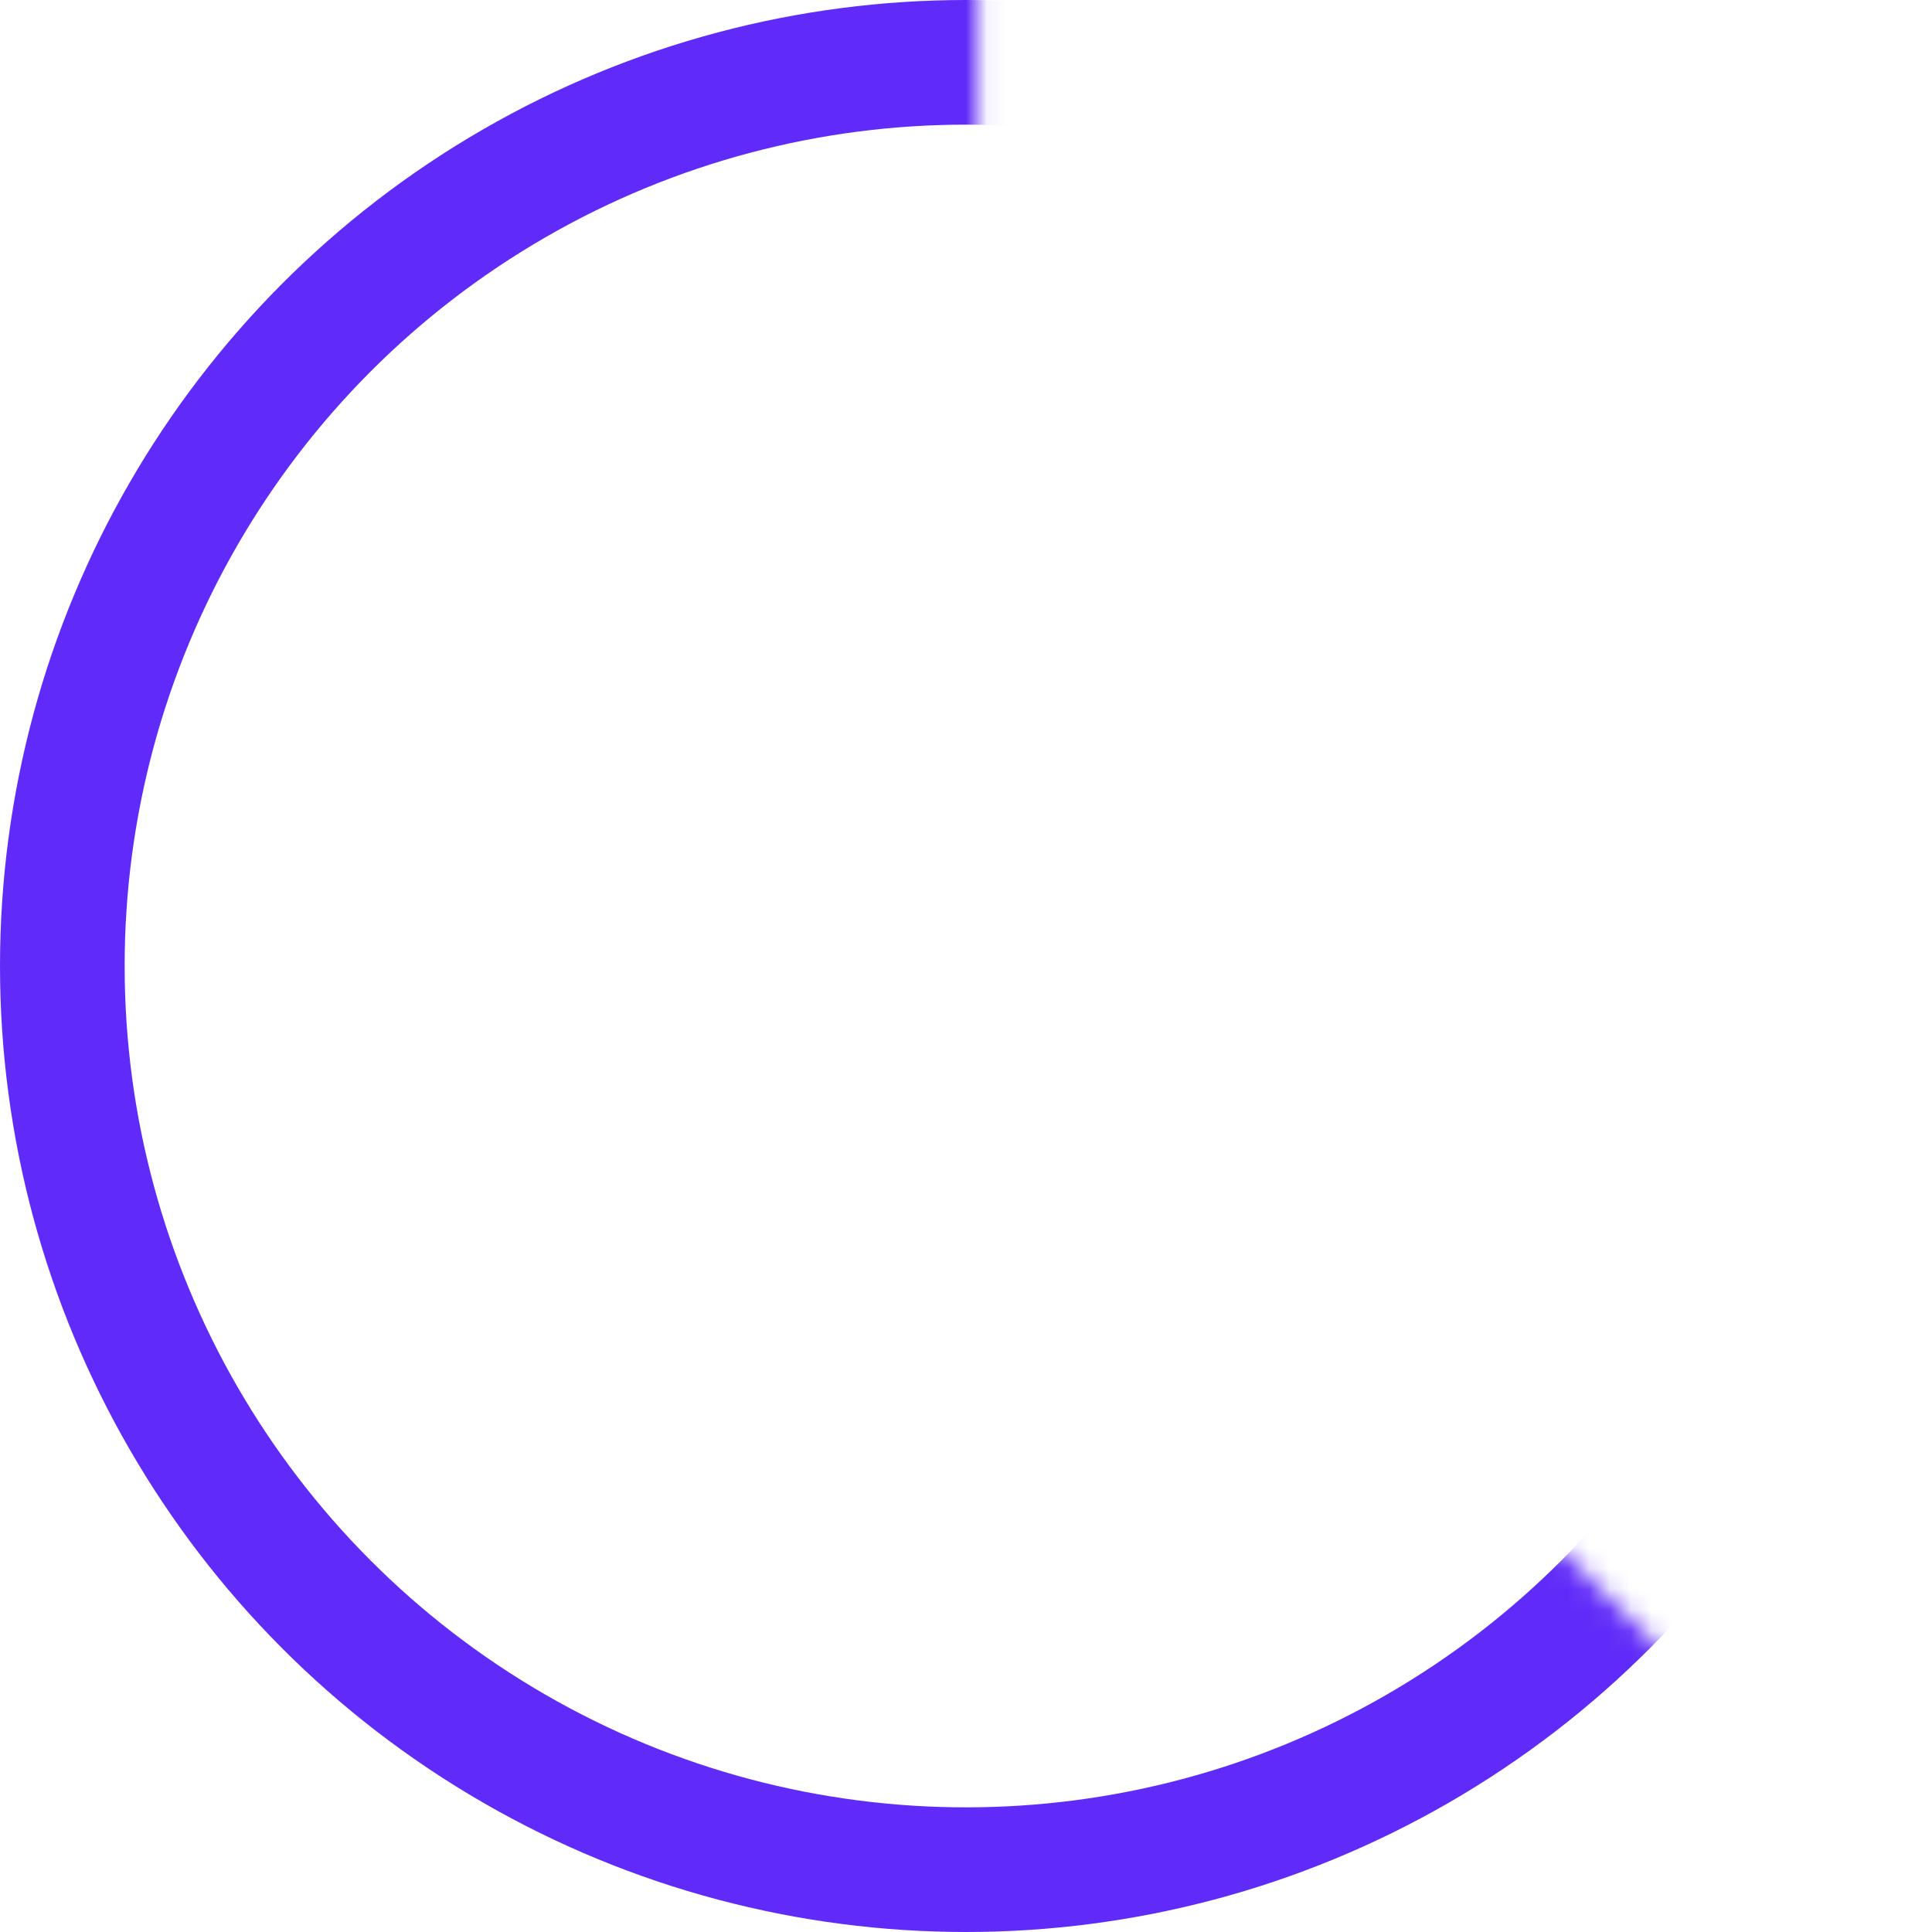 <svg width="93" height="93" viewBox="0 0 93 93" fill="none" xmlns="http://www.w3.org/2000/svg">
<mask id="mask0_341_10678" style="mask-type:alpha" maskUnits="userSpaceOnUse" x="-34" y="-7" width="131" height="117">
<path d="M47.06 12.325V-6.163C37.91 -6.163 16.807 -5.266 5.602 -1.681C-8.404 2.801 -12.325 8.964 -28.012 42.578C-43.699 76.193 -24.09 70.59 -12.325 95.241C-0.56 119.892 12.325 106.446 65.548 104.765C108.126 103.42 97.108 91.506 86.277 85.717L71.151 70.59L47.06 12.325Z" fill="#D9D9D9"/>
</mask>
<g mask="url(#mask0_341_10678)">
<circle cx="46.5" cy="46.5" r="43.5" stroke="#602BF8" stroke-width="6"/>
</g>
</svg>
